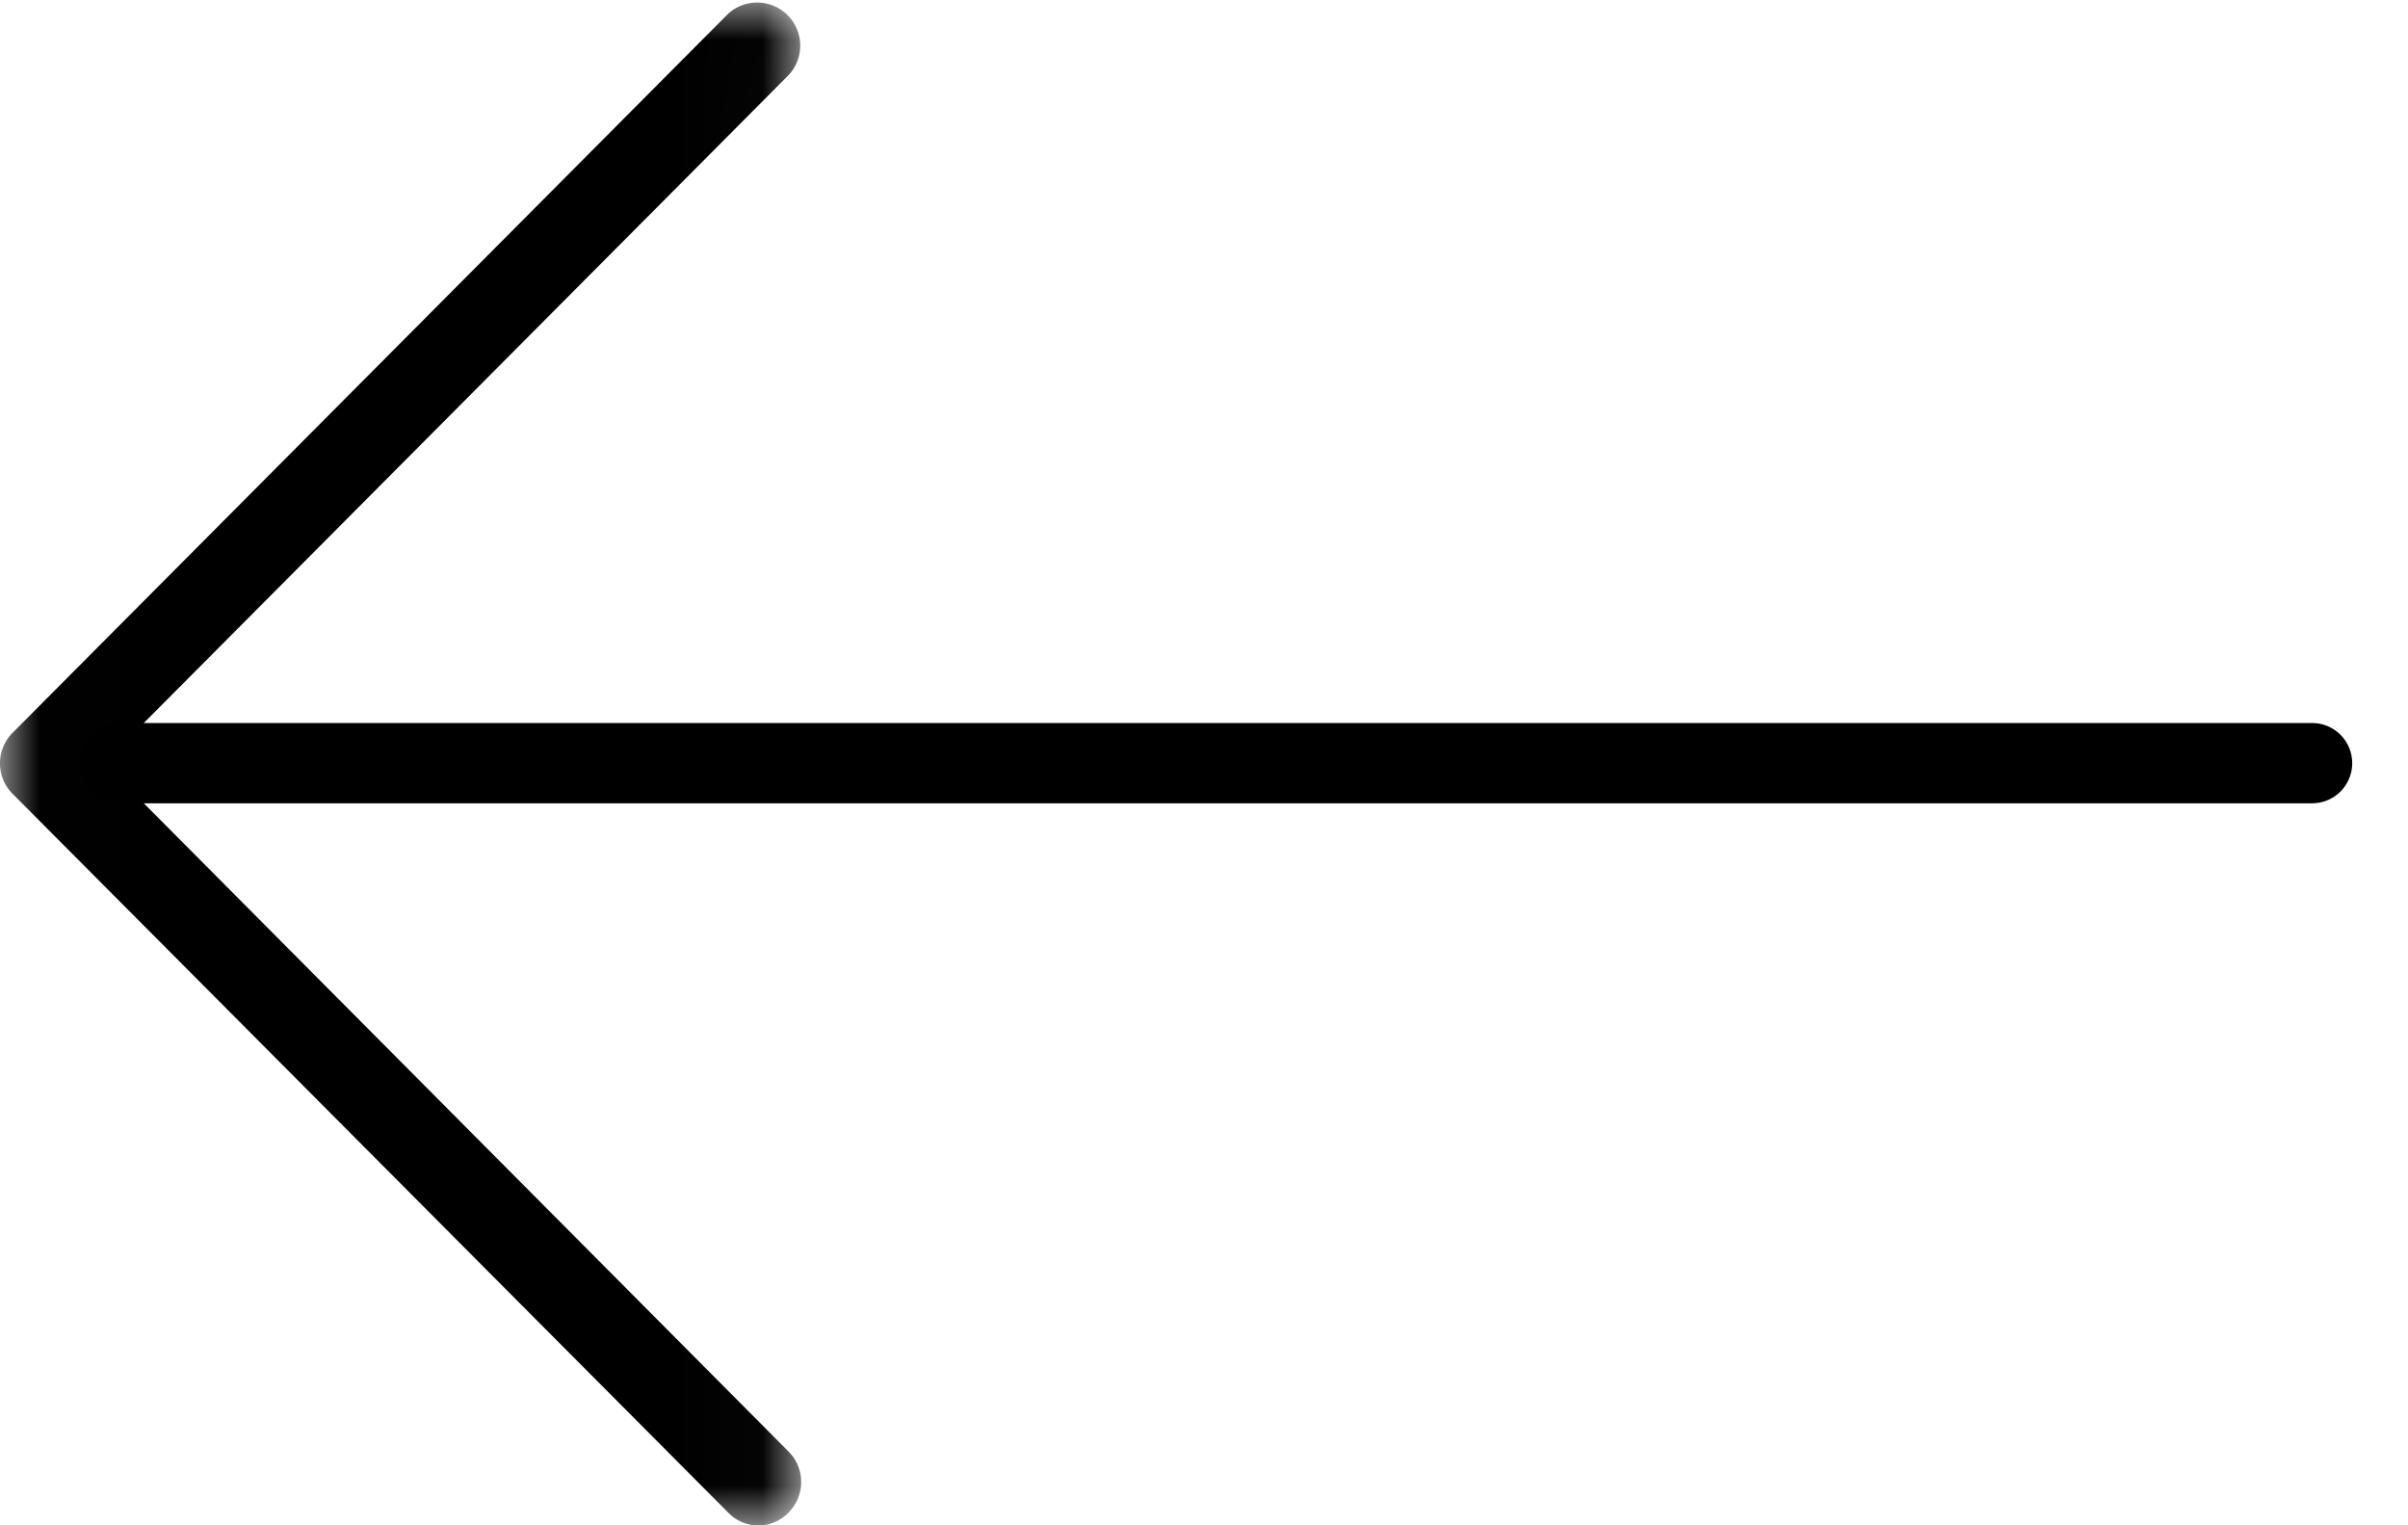 <svg xmlns="http://www.w3.org/2000/svg" xmlns:xlink="http://www.w3.org/1999/xlink" width="30" height="19" viewBox="0 0 30 19">
    <defs>
        <path id="a" d="M.003.013h9.983V19H.003z"/>
    </defs>
    <g fill="none" fill-rule="evenodd">
        <g>
            <mask id="b" fill="#fff">
                <use xlink:href="#a"/>
            </mask>
            <path fill="#000" d="M1.294 9.506L9.83.93a.537.537 0 0 0-.757-.76L.157 9.128c-.21.21-.21.55 0 .76l8.915 8.953a.52.52 0 0 0 .752 0c.21-.211.21-.55 0-.76l-8.53-8.575z" mask="url(#b)"/>
        </g>
        <path stroke="#000" stroke-linecap="round" d="M1.5 9.506h27.305"/>
    </g>
</svg>